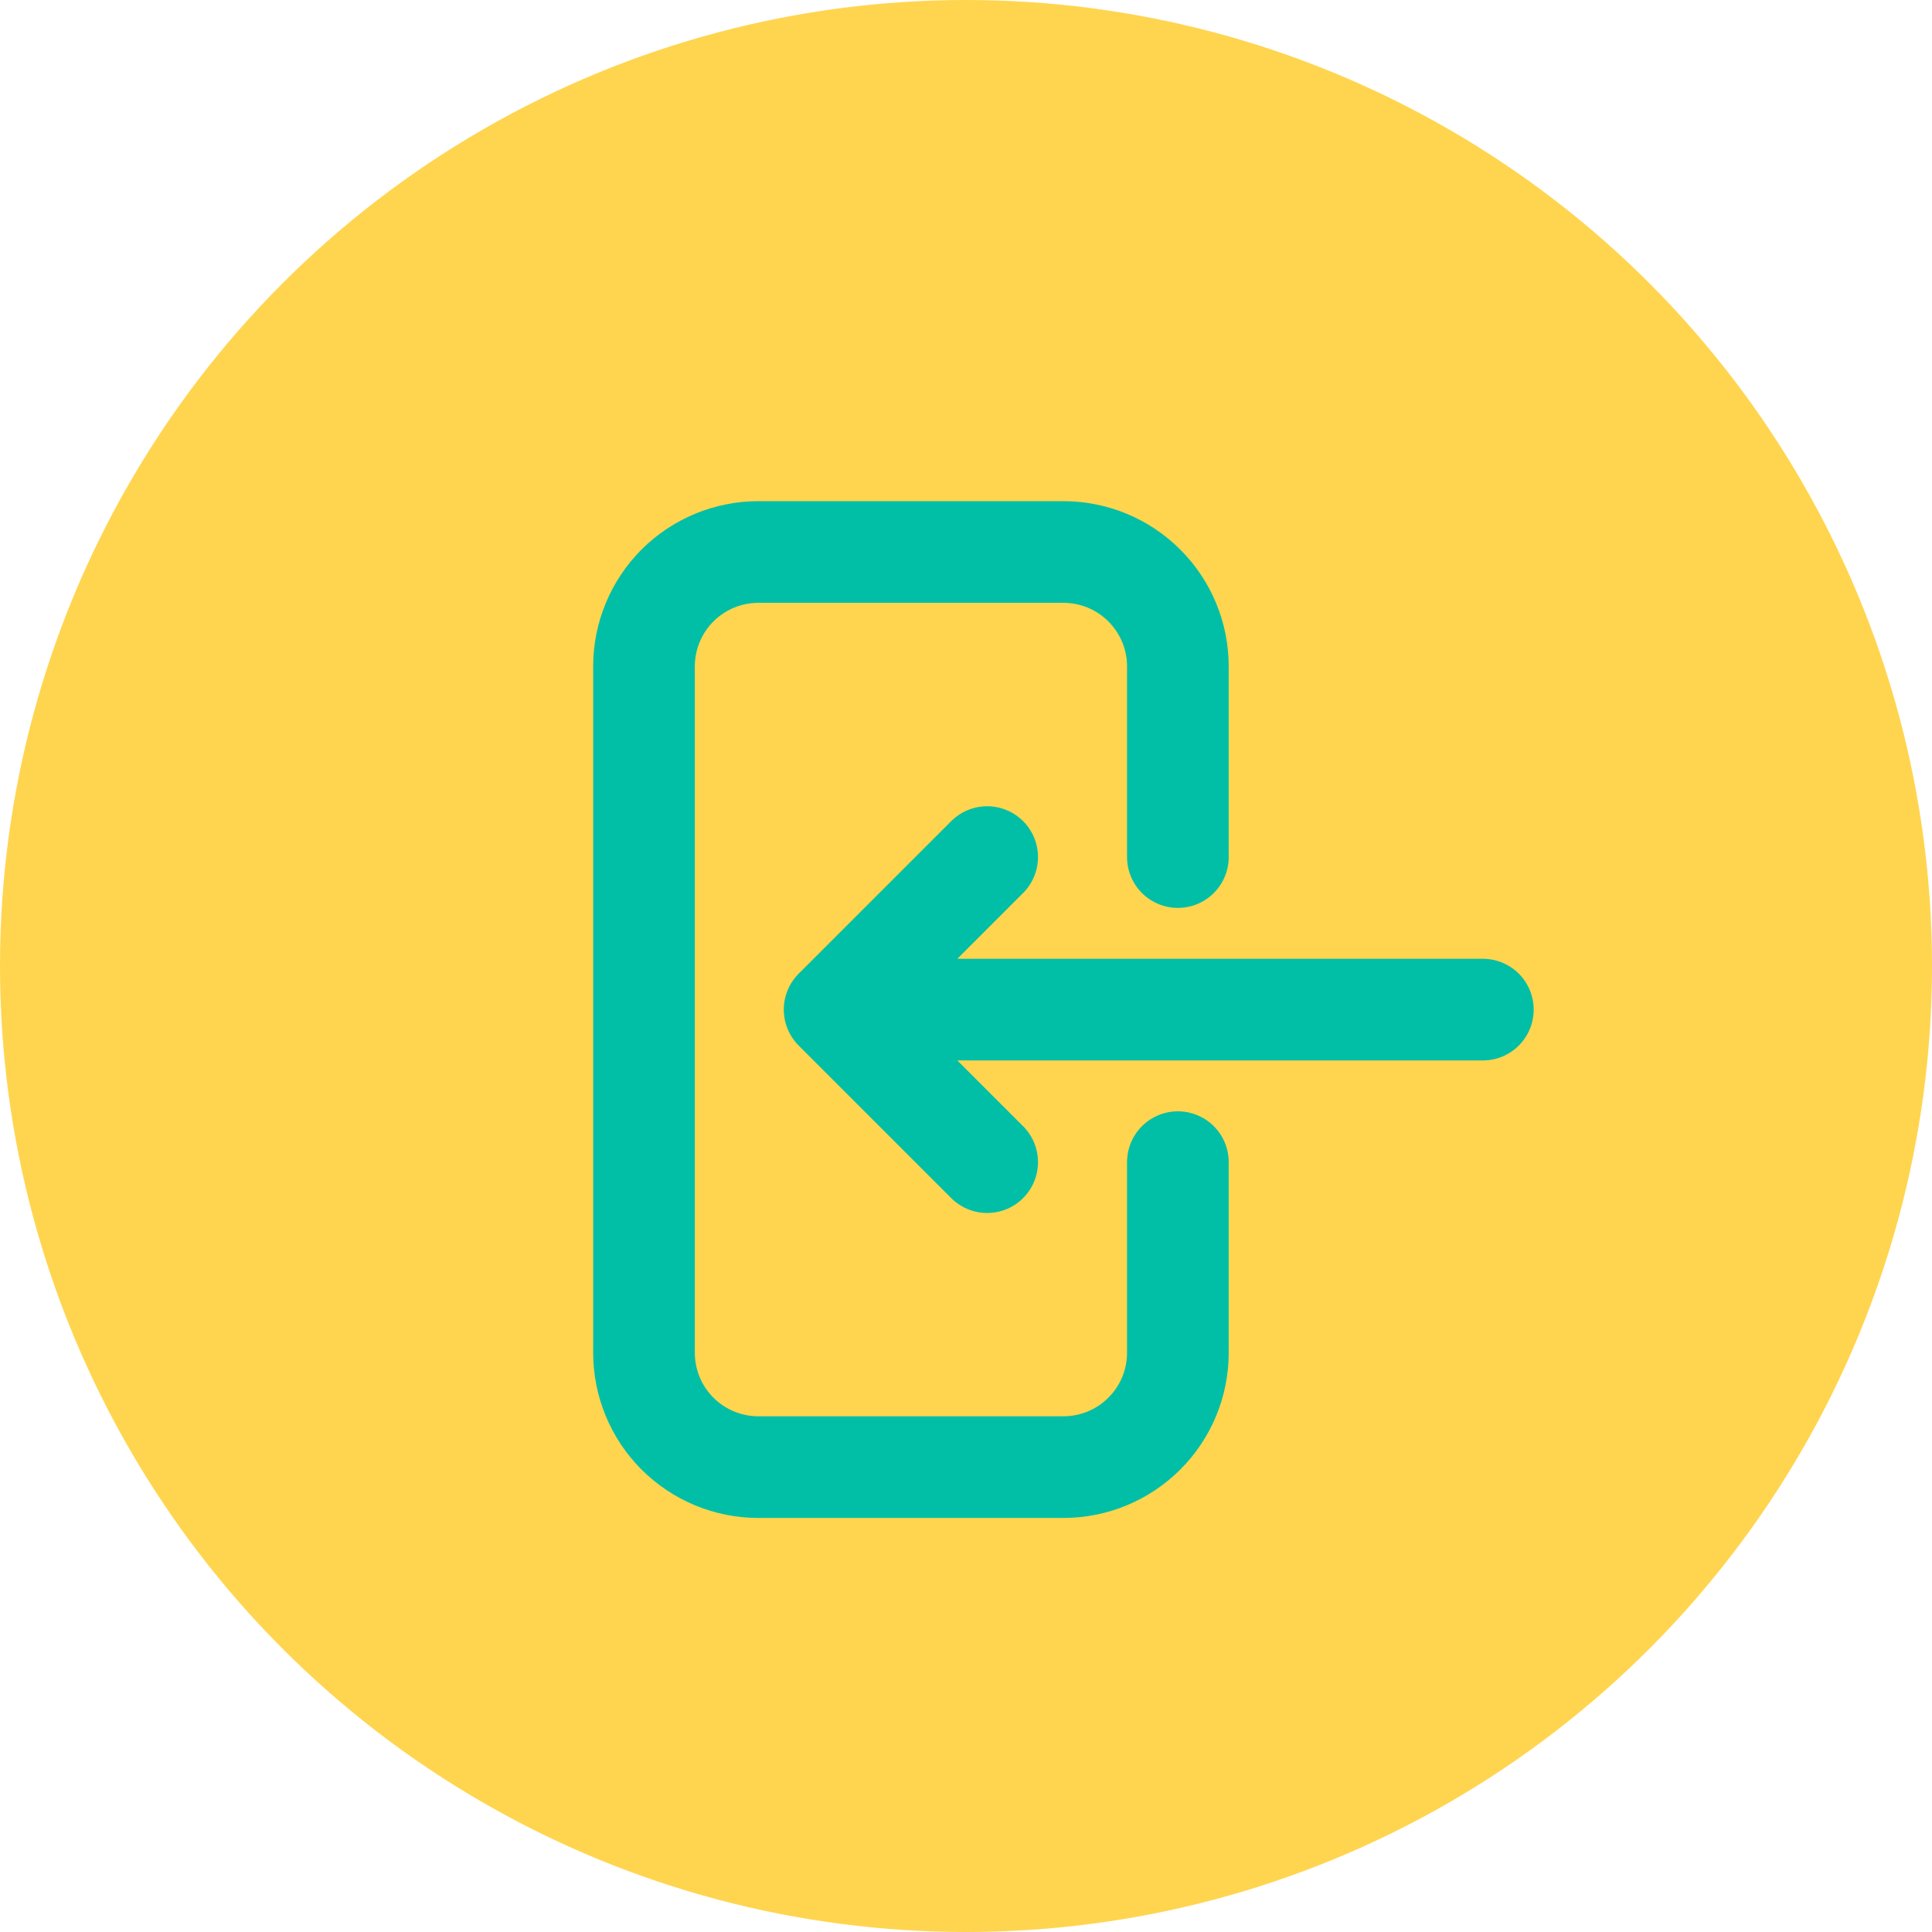 <svg width="21" height="21" viewBox="0 0 21 21" fill="none" xmlns="http://www.w3.org/2000/svg">
<circle cx="10.5" cy="10.5" r="10.5" fill="#FFD54F"/>
<path d="M12.803 9.316V7.243C12.803 6.914 12.672 6.597 12.438 6.364C12.205 6.131 11.889 6 11.559 6H8.243C7.914 6 7.597 6.131 7.364 6.364C7.131 6.597 7 6.914 7 7.243V14.704C7 15.034 7.131 15.35 7.364 15.583C7.597 15.816 7.914 15.947 8.243 15.947H11.559C11.889 15.947 12.205 15.816 12.438 15.583C12.672 15.35 12.803 15.034 12.803 14.704V12.632M10.73 9.316L9.072 10.974M9.072 10.974L10.73 12.632M9.072 10.974H16.118" stroke="#00BFA6" stroke-width="1.105" stroke-linecap="round" stroke-linejoin="round"/>
</svg>
